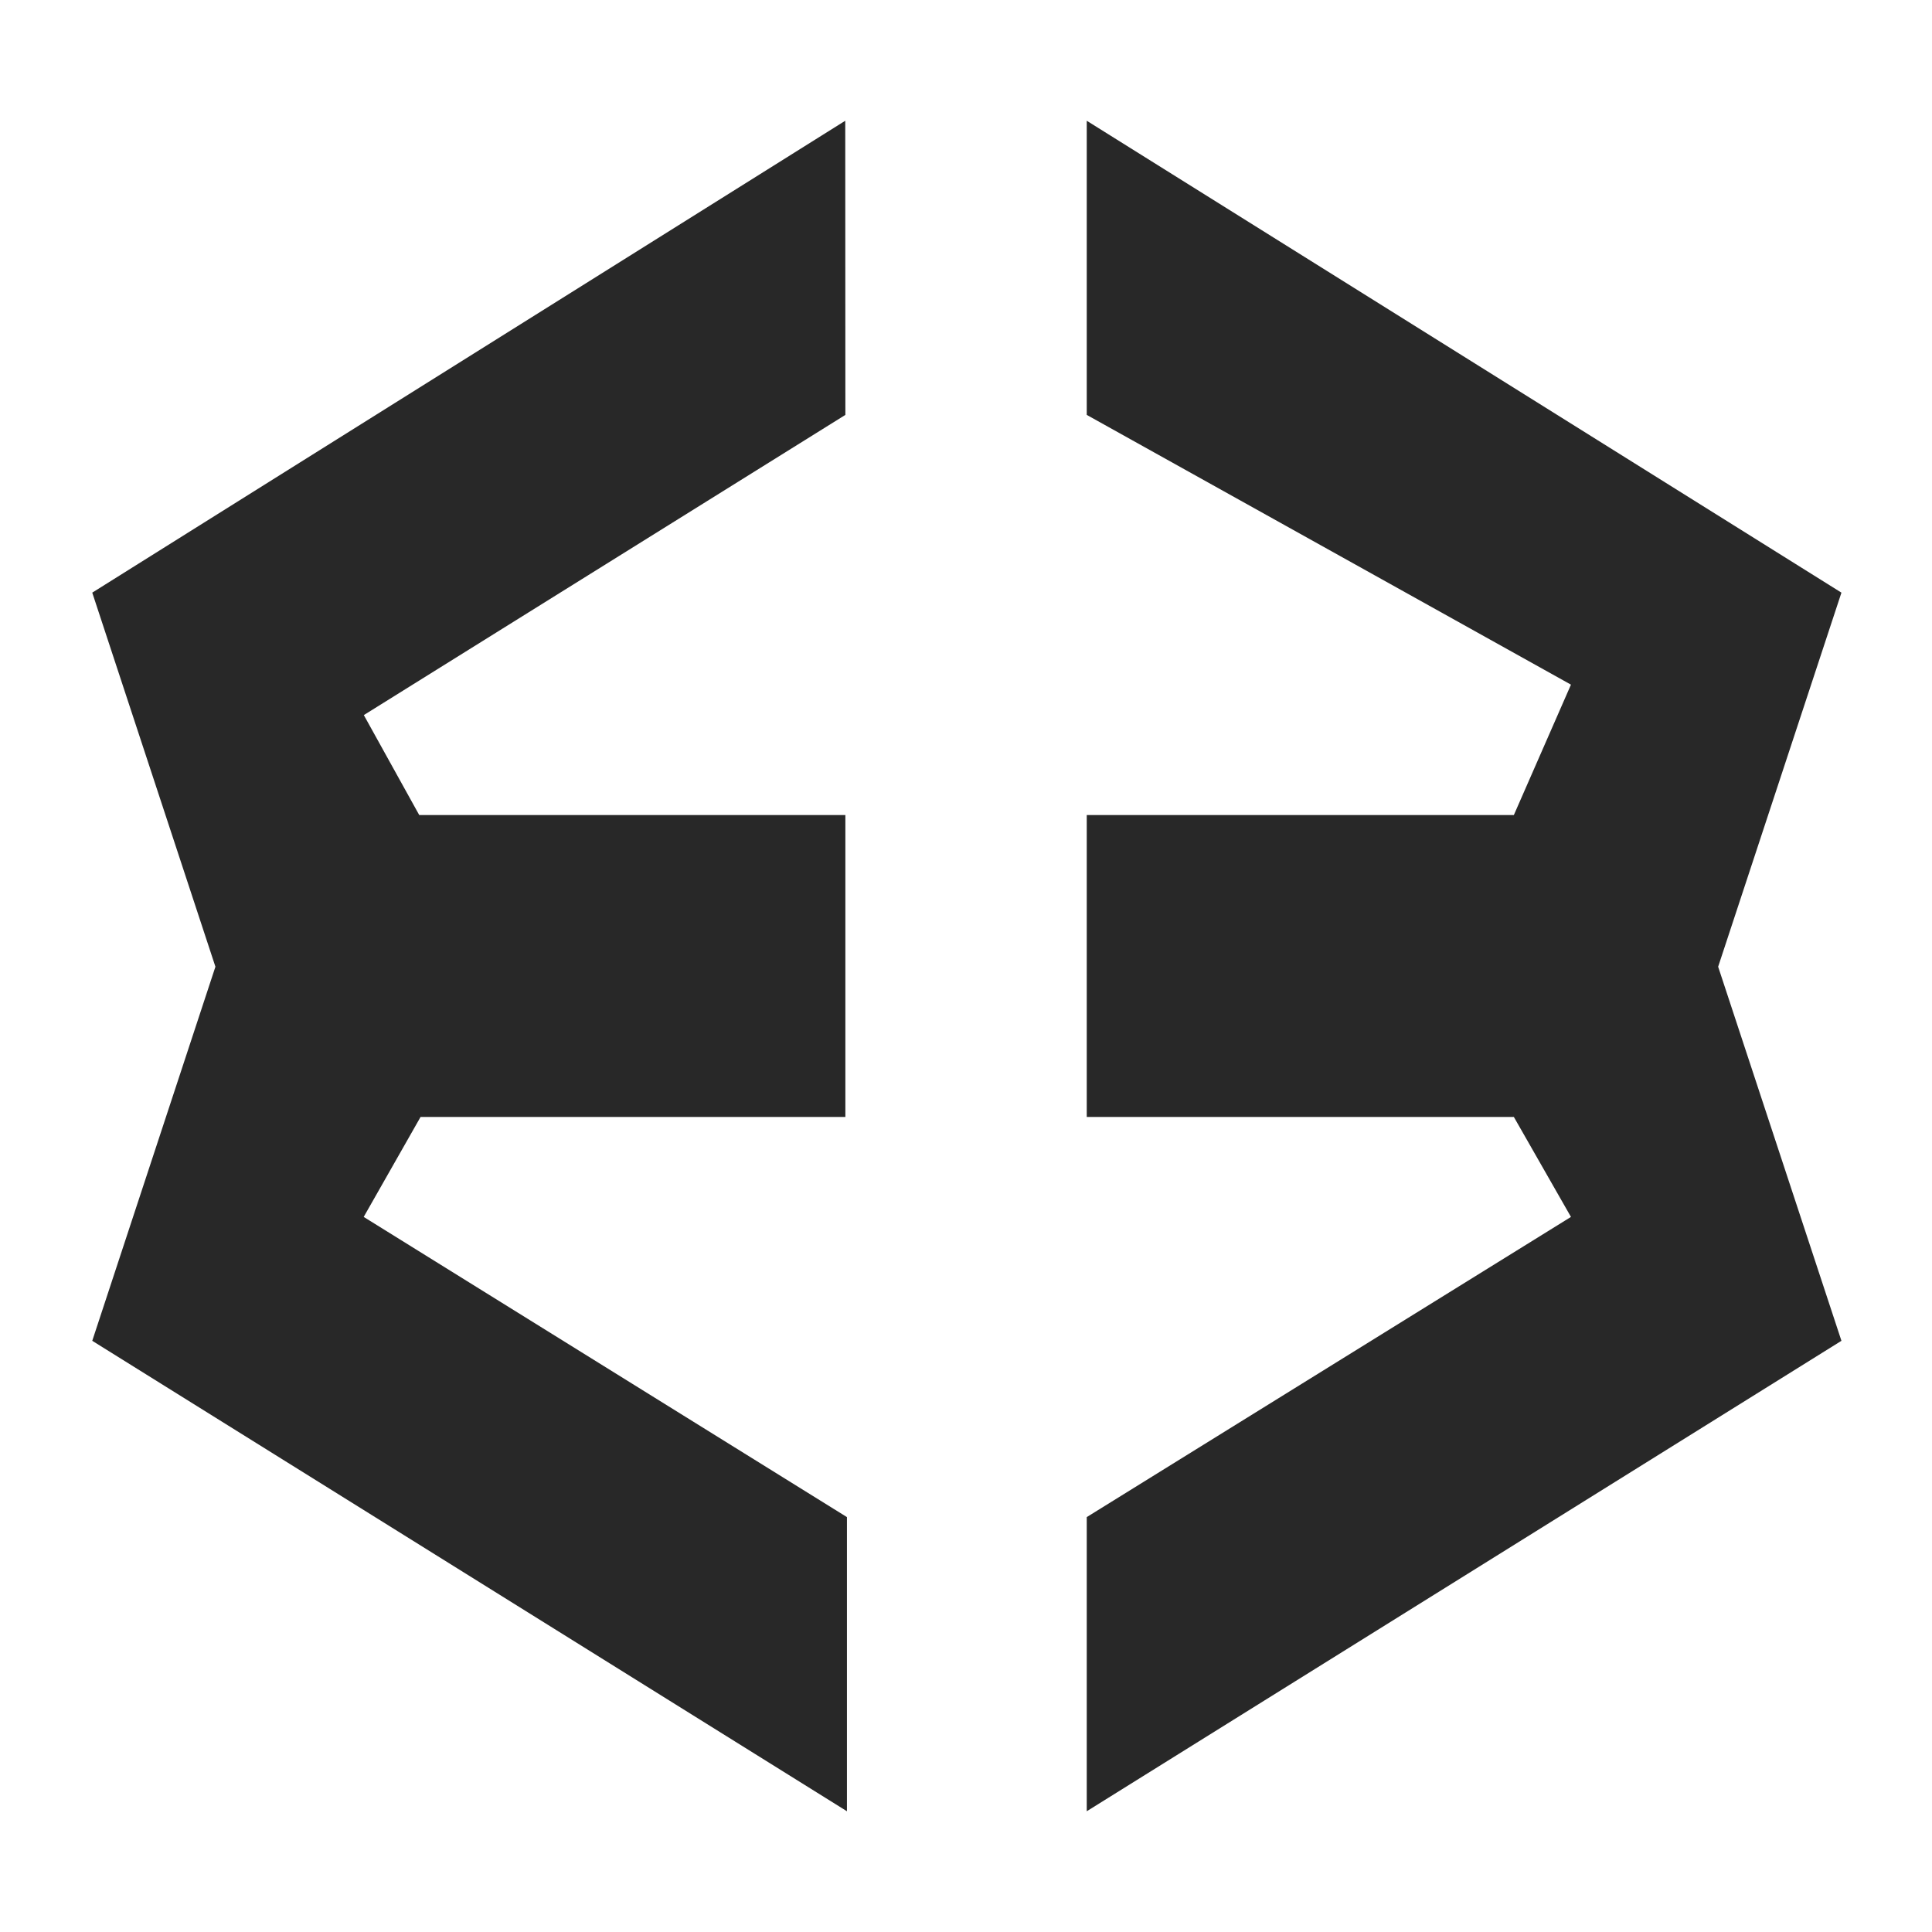 <svg width="16" height="16" version="1.1" xmlns="http://www.w3.org/2000/svg">
  <defs>
    <style type="text/css" id="current-color-scheme">.ColorScheme-Text { color:#282828; } .ColorScheme-Highlight { color:#458588; }</style>
  </defs>
  <path class="ColorScheme-Text" fill="currentColor" d="m7 1-6.236 3.908 1.02 3.098-1.02 3.098 6.25 3.896v-2.436l-4.002-2.486 0.471-0.828h3.518v-2.5h-3.529l-0.459-0.828 3.988-2.486zm2 0v2.436l4.01 2.234-0.473 1.08h-3.537v2.5h3.537l0.473 0.828-4.01 2.486v2.436l6.25-3.896-1.021-3.098 1.021-3.098z"/>
</svg>
